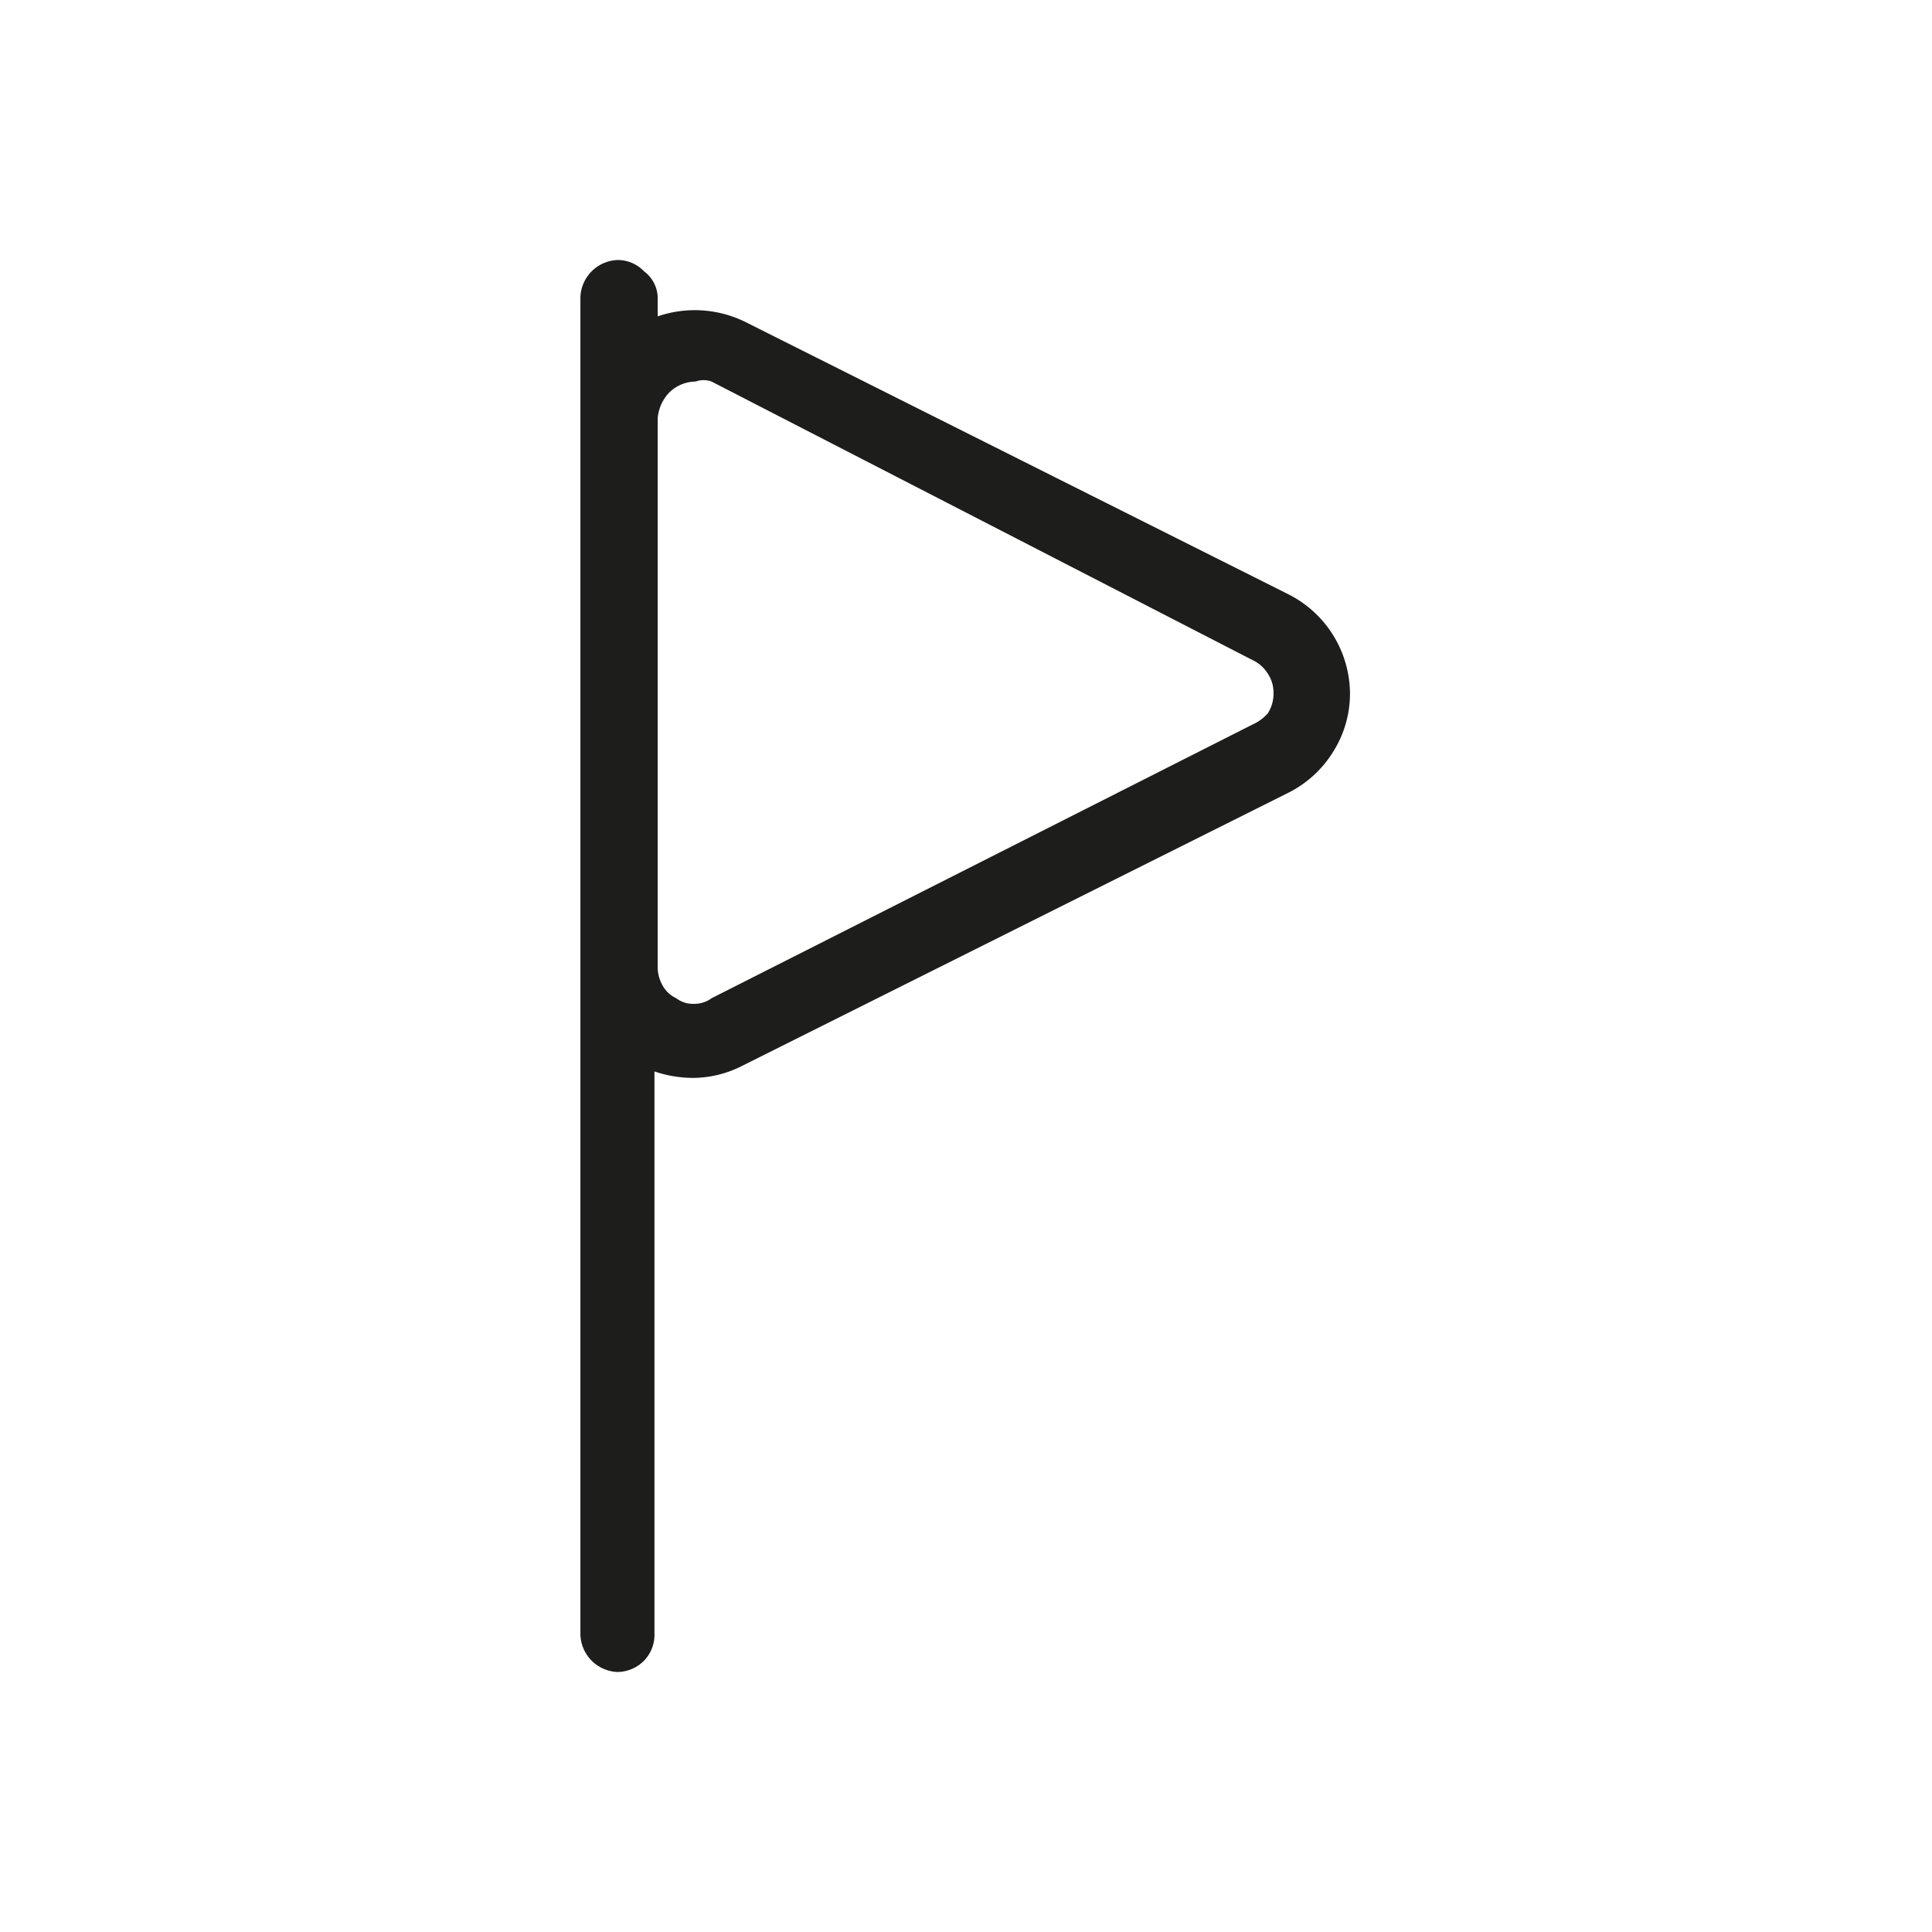 <svg xmlns="http://www.w3.org/2000/svg" viewBox="0 0 24 24"><defs><style>.cls-1{fill:none;}.cls-2{fill:#1d1d1b;}</style></defs><g id="Слой_2" data-name="Слой 2"><g id="Line"><g id="Flag_Triangular_Line" data-name="Flag/Triangular/Line"><rect class="cls-1" width="24" height="24"/><path class="cls-2" d="M16,7.38,9.26,4a1.42,1.42,0,0,0-1.09-.07v-.2A.42.42,0,0,0,8,3.37a.45.45,0,0,0-.33-.14.48.48,0,0,0-.46.46V20.31a.48.48,0,0,0,.46.46A.47.47,0,0,0,8,20.63a.46.46,0,0,0,.13-.32v-7a1.5,1.5,0,0,0,.47.08,1.35,1.35,0,0,0,.62-.15L16,9.85a1.38,1.38,0,0,0,.56-.51,1.35,1.35,0,0,0,.21-.73A1.39,1.39,0,0,0,16,7.38ZM15.56,9l-6.72,3.4a.36.36,0,0,1-.22.07.34.34,0,0,1-.22-.07.37.37,0,0,1-.17-.16.46.46,0,0,1-.06-.22V5.2a.52.52,0,0,1,.14-.32.47.47,0,0,1,.33-.14.29.29,0,0,1,.2,0L15.56,8.2a.44.44,0,0,1,.19.17.42.42,0,0,1,.07.24.45.45,0,0,1-.07.25A.55.55,0,0,1,15.56,9Z"/></g></g></g></svg>